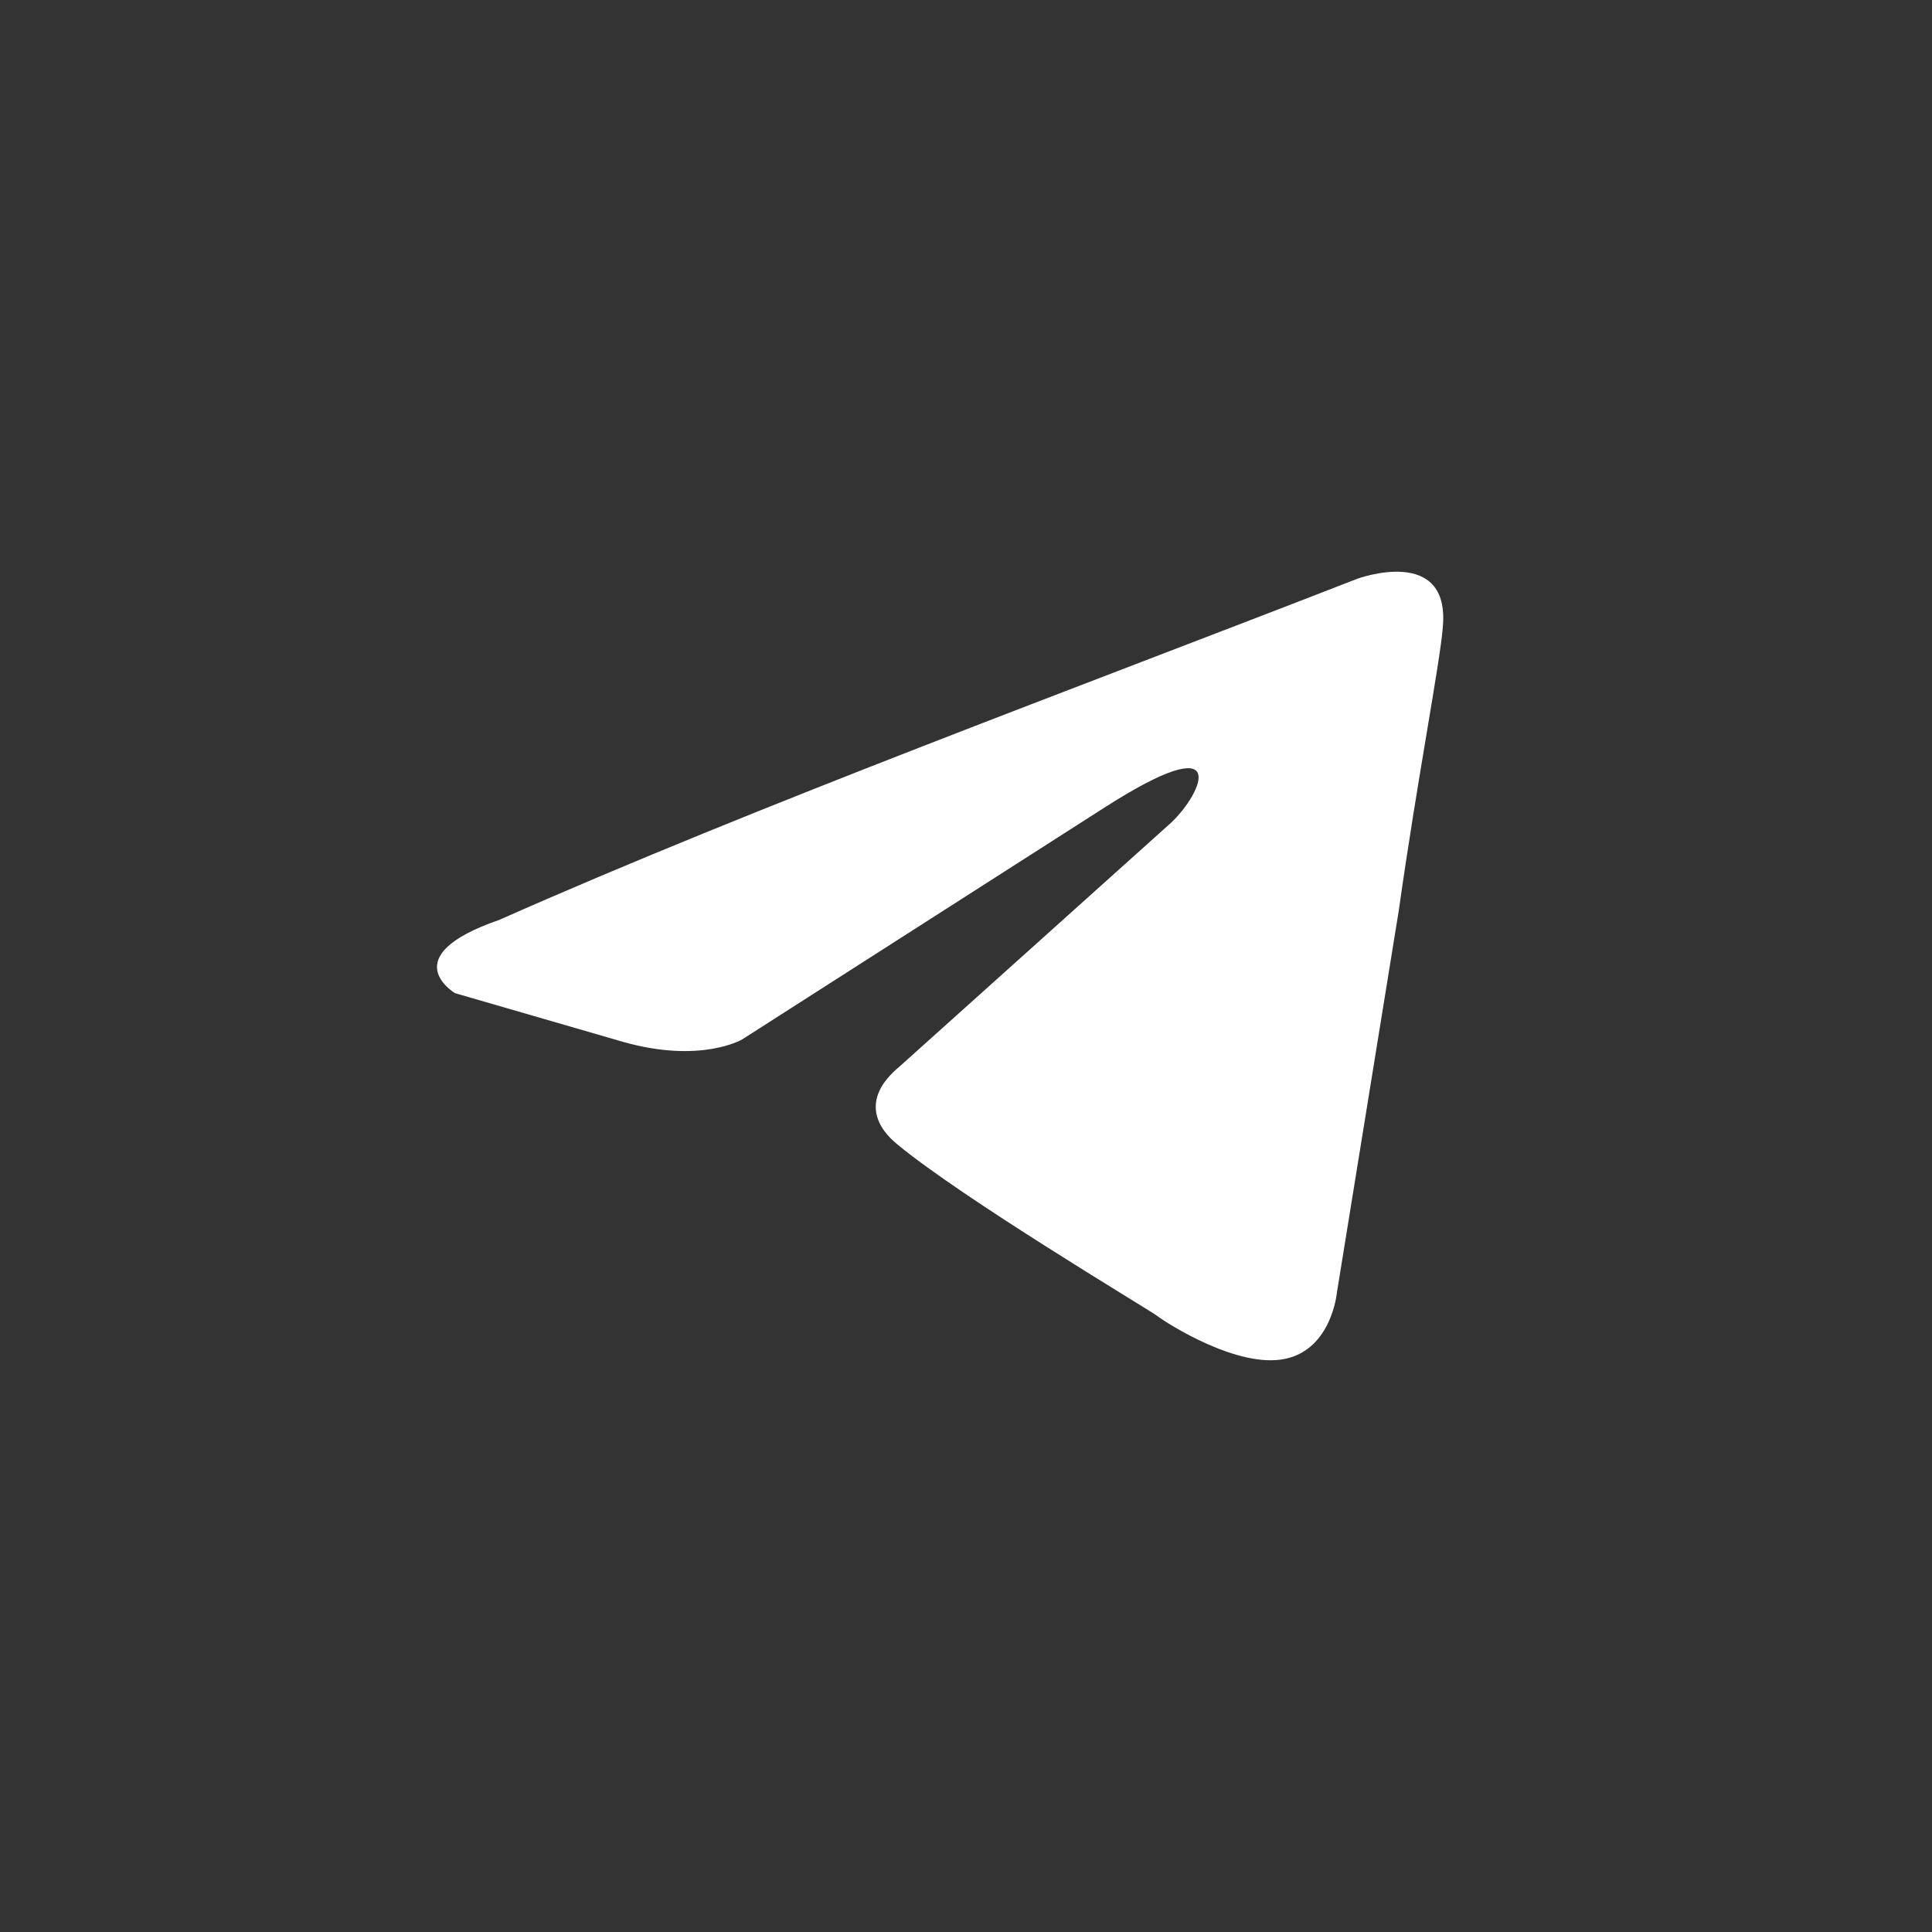 <svg width="32" height="32" viewBox="0 0 32 32" fill="none" xmlns="http://www.w3.org/2000/svg">
<rect x="0" y="0" width="32" height="32" fill="#333333" stroke="none"/>
<mask id="mask0_101_51" style="mask-type:luminance" maskUnits="userSpaceOnUse" x="0" y="0" width="32" height="32">
<path d="M24.882 0.571H7.118C3.502 0.571 0.572 3.502 0.572 7.118V24.882C0.572 28.497 3.502 31.428 7.118 31.428H24.882C28.498 31.428 31.429 28.497 31.429 24.882V7.118C31.429 3.502 28.498 0.571 24.882 0.571Z" fill="white"/>
</mask>
<g mask="url(#mask0_101_51)">
<g clip-path="url(#clip0_101_51)">
<path d="M22.485 9.585C22.485 9.585 24.026 9.019 23.897 10.392C23.855 10.957 23.47 12.936 23.169 15.077L22.142 21.417C22.142 21.417 22.056 22.346 21.285 22.507C20.514 22.669 19.358 21.942 19.144 21.78C18.972 21.659 15.932 19.842 14.861 18.953C14.561 18.711 14.219 18.227 14.904 17.661L19.401 13.623C19.914 13.138 20.428 12.008 18.287 13.38L12.291 17.217C12.291 17.217 11.606 17.621 10.321 17.257L7.537 16.45C7.537 16.45 6.509 15.844 8.265 15.238C12.548 13.34 17.816 11.402 22.484 9.585H22.485Z" fill="white"/>
</g>
</g>
<defs>
<clipPath id="clip0_101_51">
<rect width="18" height="13.714" fill="white" transform="translate(6.572 9.143)"/>
</clipPath>
</defs>
</svg>
